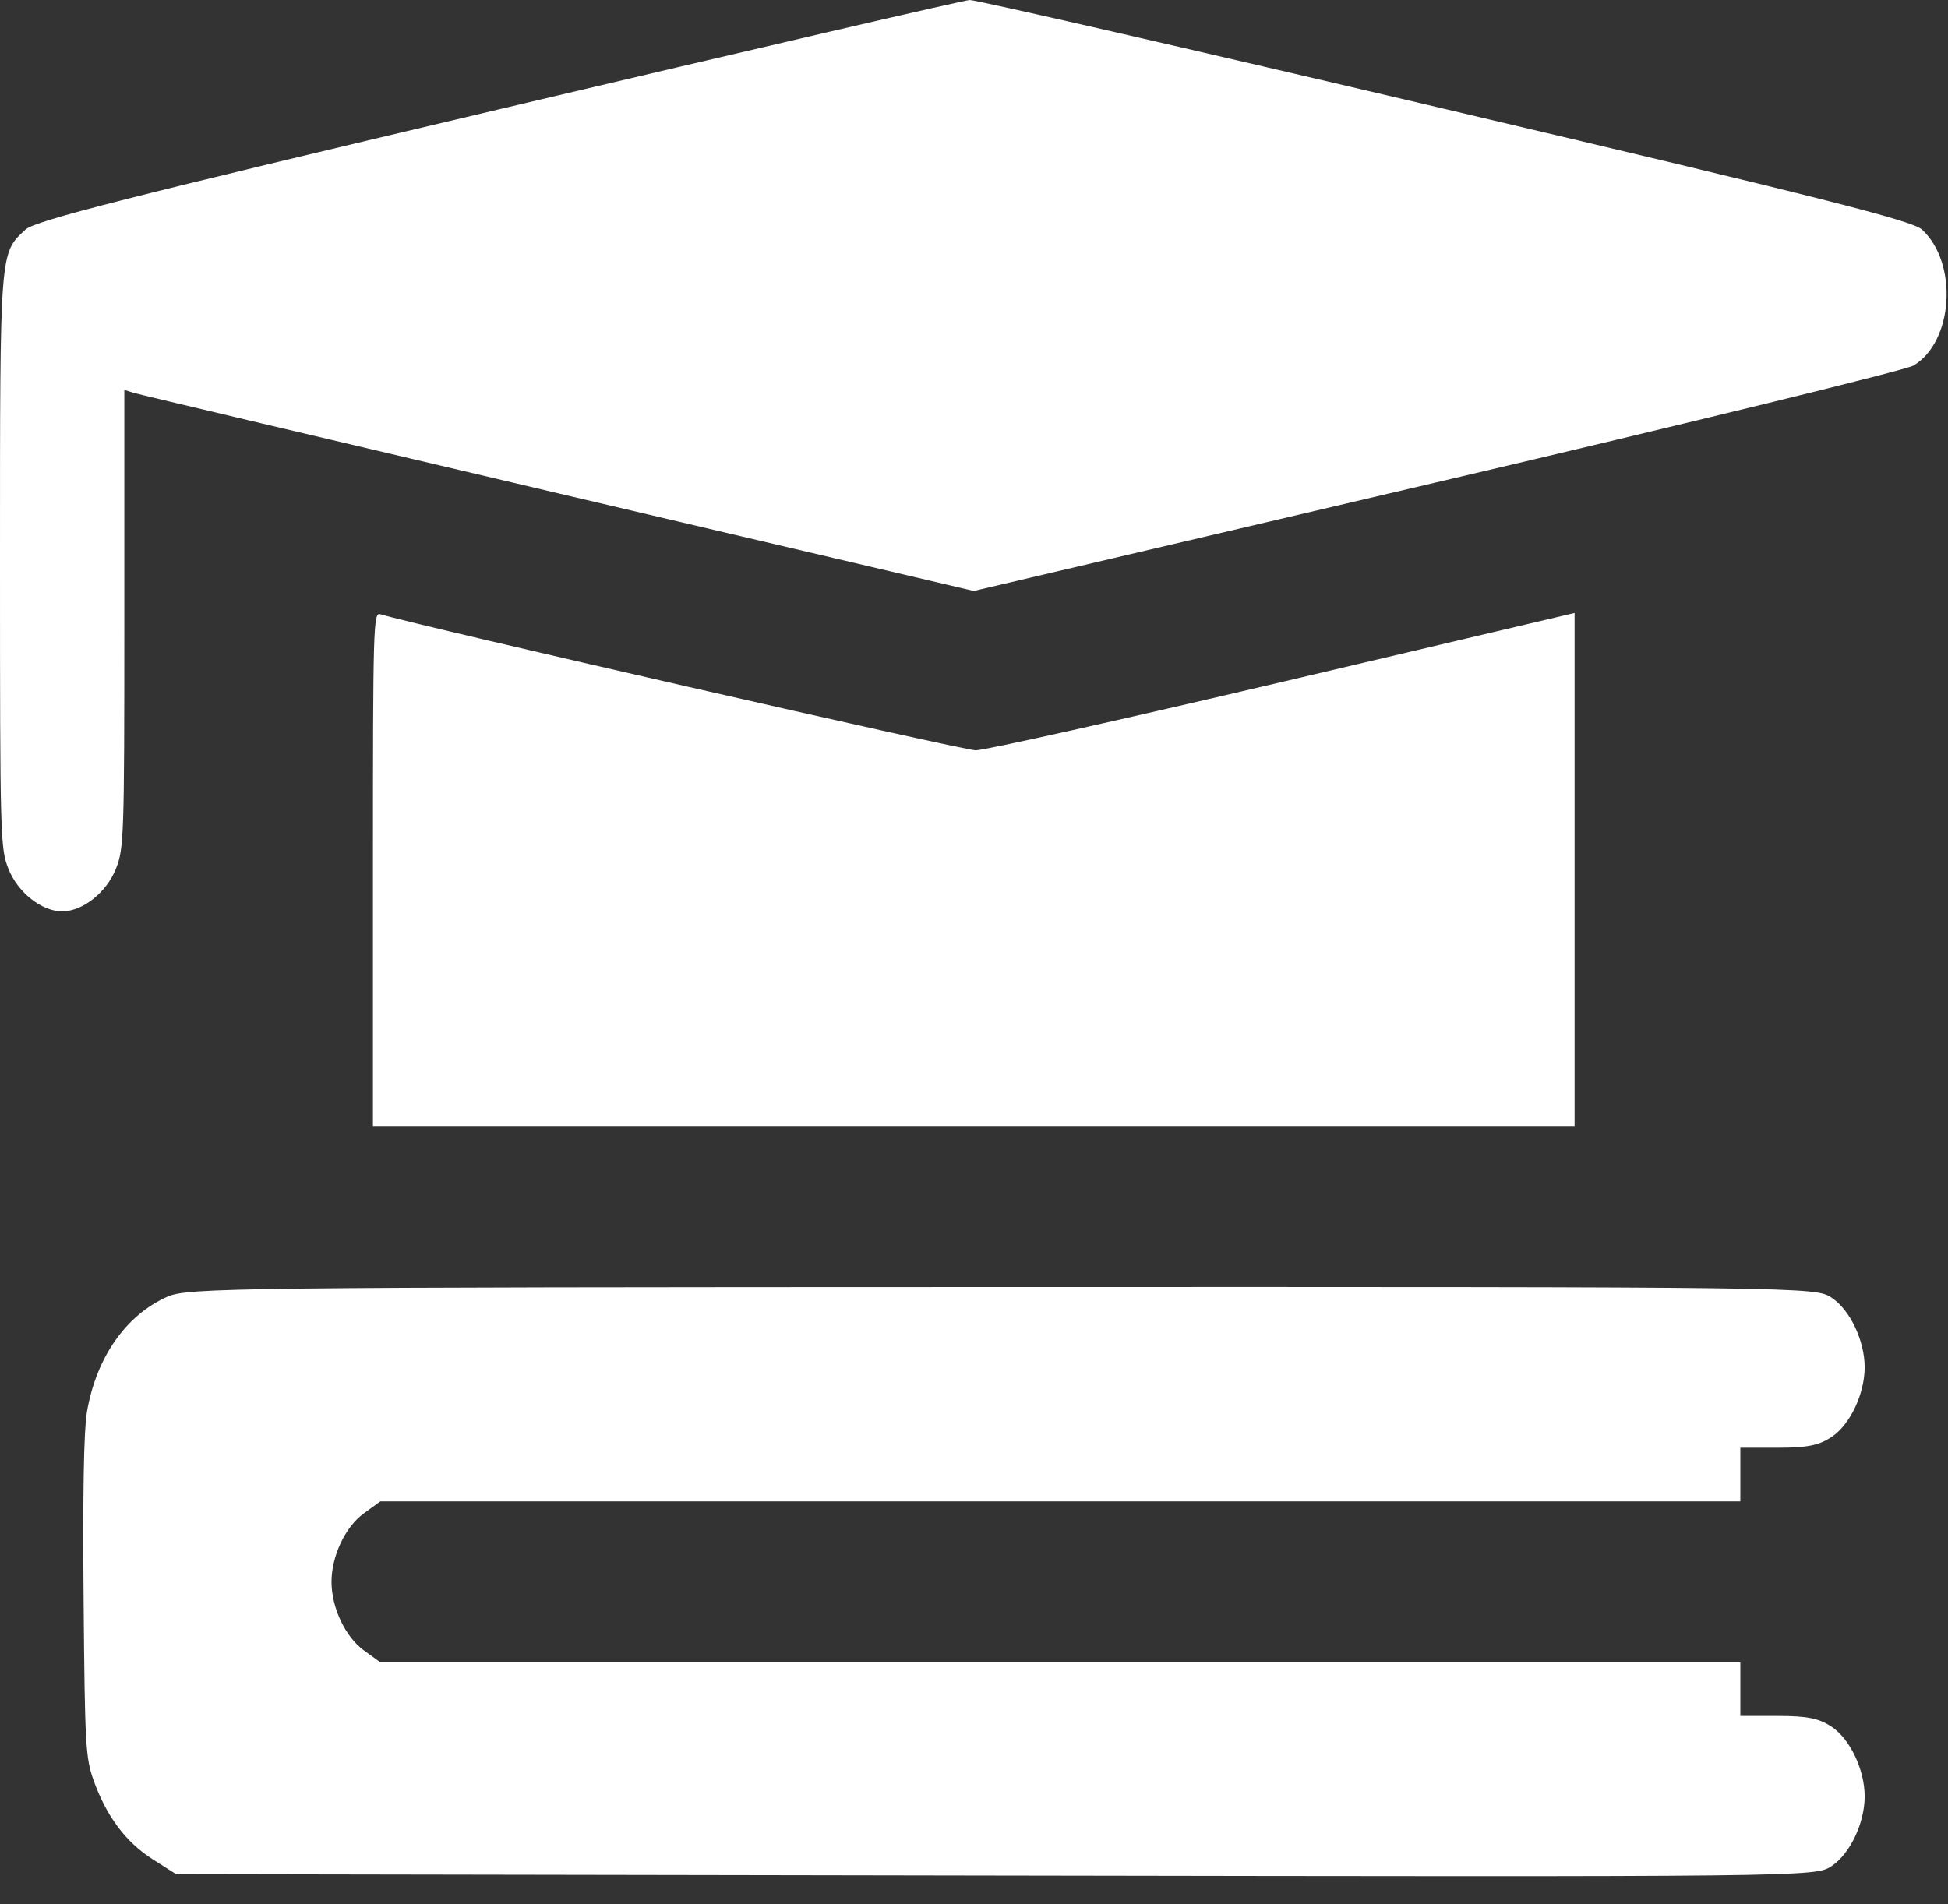 <svg width="45" height="44" viewBox="0 0 45 44" fill="none" xmlns="http://www.w3.org/2000/svg">
<rect x="0" y="0" width="45" height="44" fill="#333333" stroke="none"/>
<path fill-rule="evenodd" clip-rule="evenodd" d="M11.514 2.529C2.963 4.551 0.814 5.097 0.59 5.304C-0.008 5.855 6.10992e-06 5.746 6.10992e-06 12.994C6.10992e-06 19.35 0.007 19.597 0.193 20.069C0.409 20.619 0.961 21.057 1.436 21.057C1.911 21.057 2.462 20.619 2.679 20.069C2.863 19.602 2.872 19.347 2.872 14.294V9.009L3.087 9.076C3.205 9.113 7.621 10.158 12.898 11.399L22.494 13.654L33.191 11.143C39.075 9.762 44.029 8.549 44.201 8.447C45.126 7.9 45.241 6.08 44.399 5.304C44.175 5.097 42.017 4.551 33.38 2.518C27.473 1.127 22.532 -0.006 22.4 2.52975e-05C22.268 0.006 17.369 1.144 11.514 2.529ZM8.615 20.077V26.015H22.495H36.374V20.089V14.163L29.65 15.748C25.951 16.619 22.752 17.334 22.541 17.336C22.253 17.338 9.736 14.477 8.782 14.191C8.625 14.143 8.615 14.486 8.615 20.077ZM3.861 29.962C2.901 30.391 2.22 31.372 2.007 32.63C1.936 33.045 1.91 34.526 1.931 36.92C1.96 40.328 1.976 40.615 2.164 41.141C2.459 41.965 2.908 42.565 3.524 42.957L4.068 43.303L22.999 43.335C41.838 43.367 41.932 43.366 42.31 43.117C42.736 42.835 43.075 42.122 43.075 41.506C43.075 40.891 42.736 40.177 42.311 39.896C42.015 39.701 41.747 39.647 41.068 39.647H40.203V39.027V38.408H24.494H8.785L8.403 38.13C7.976 37.82 7.658 37.143 7.658 36.549C7.658 35.954 7.976 35.278 8.403 34.968L8.785 34.69H24.494H40.203V34.07V33.45H41.068C41.747 33.45 42.015 33.397 42.311 33.201C42.736 32.92 43.075 32.206 43.075 31.591C43.075 30.977 42.736 30.262 42.311 29.982C41.937 29.734 41.79 29.732 23.145 29.736C5.36 29.74 4.329 29.752 3.861 29.962Z" fill="white"/>
</svg>

